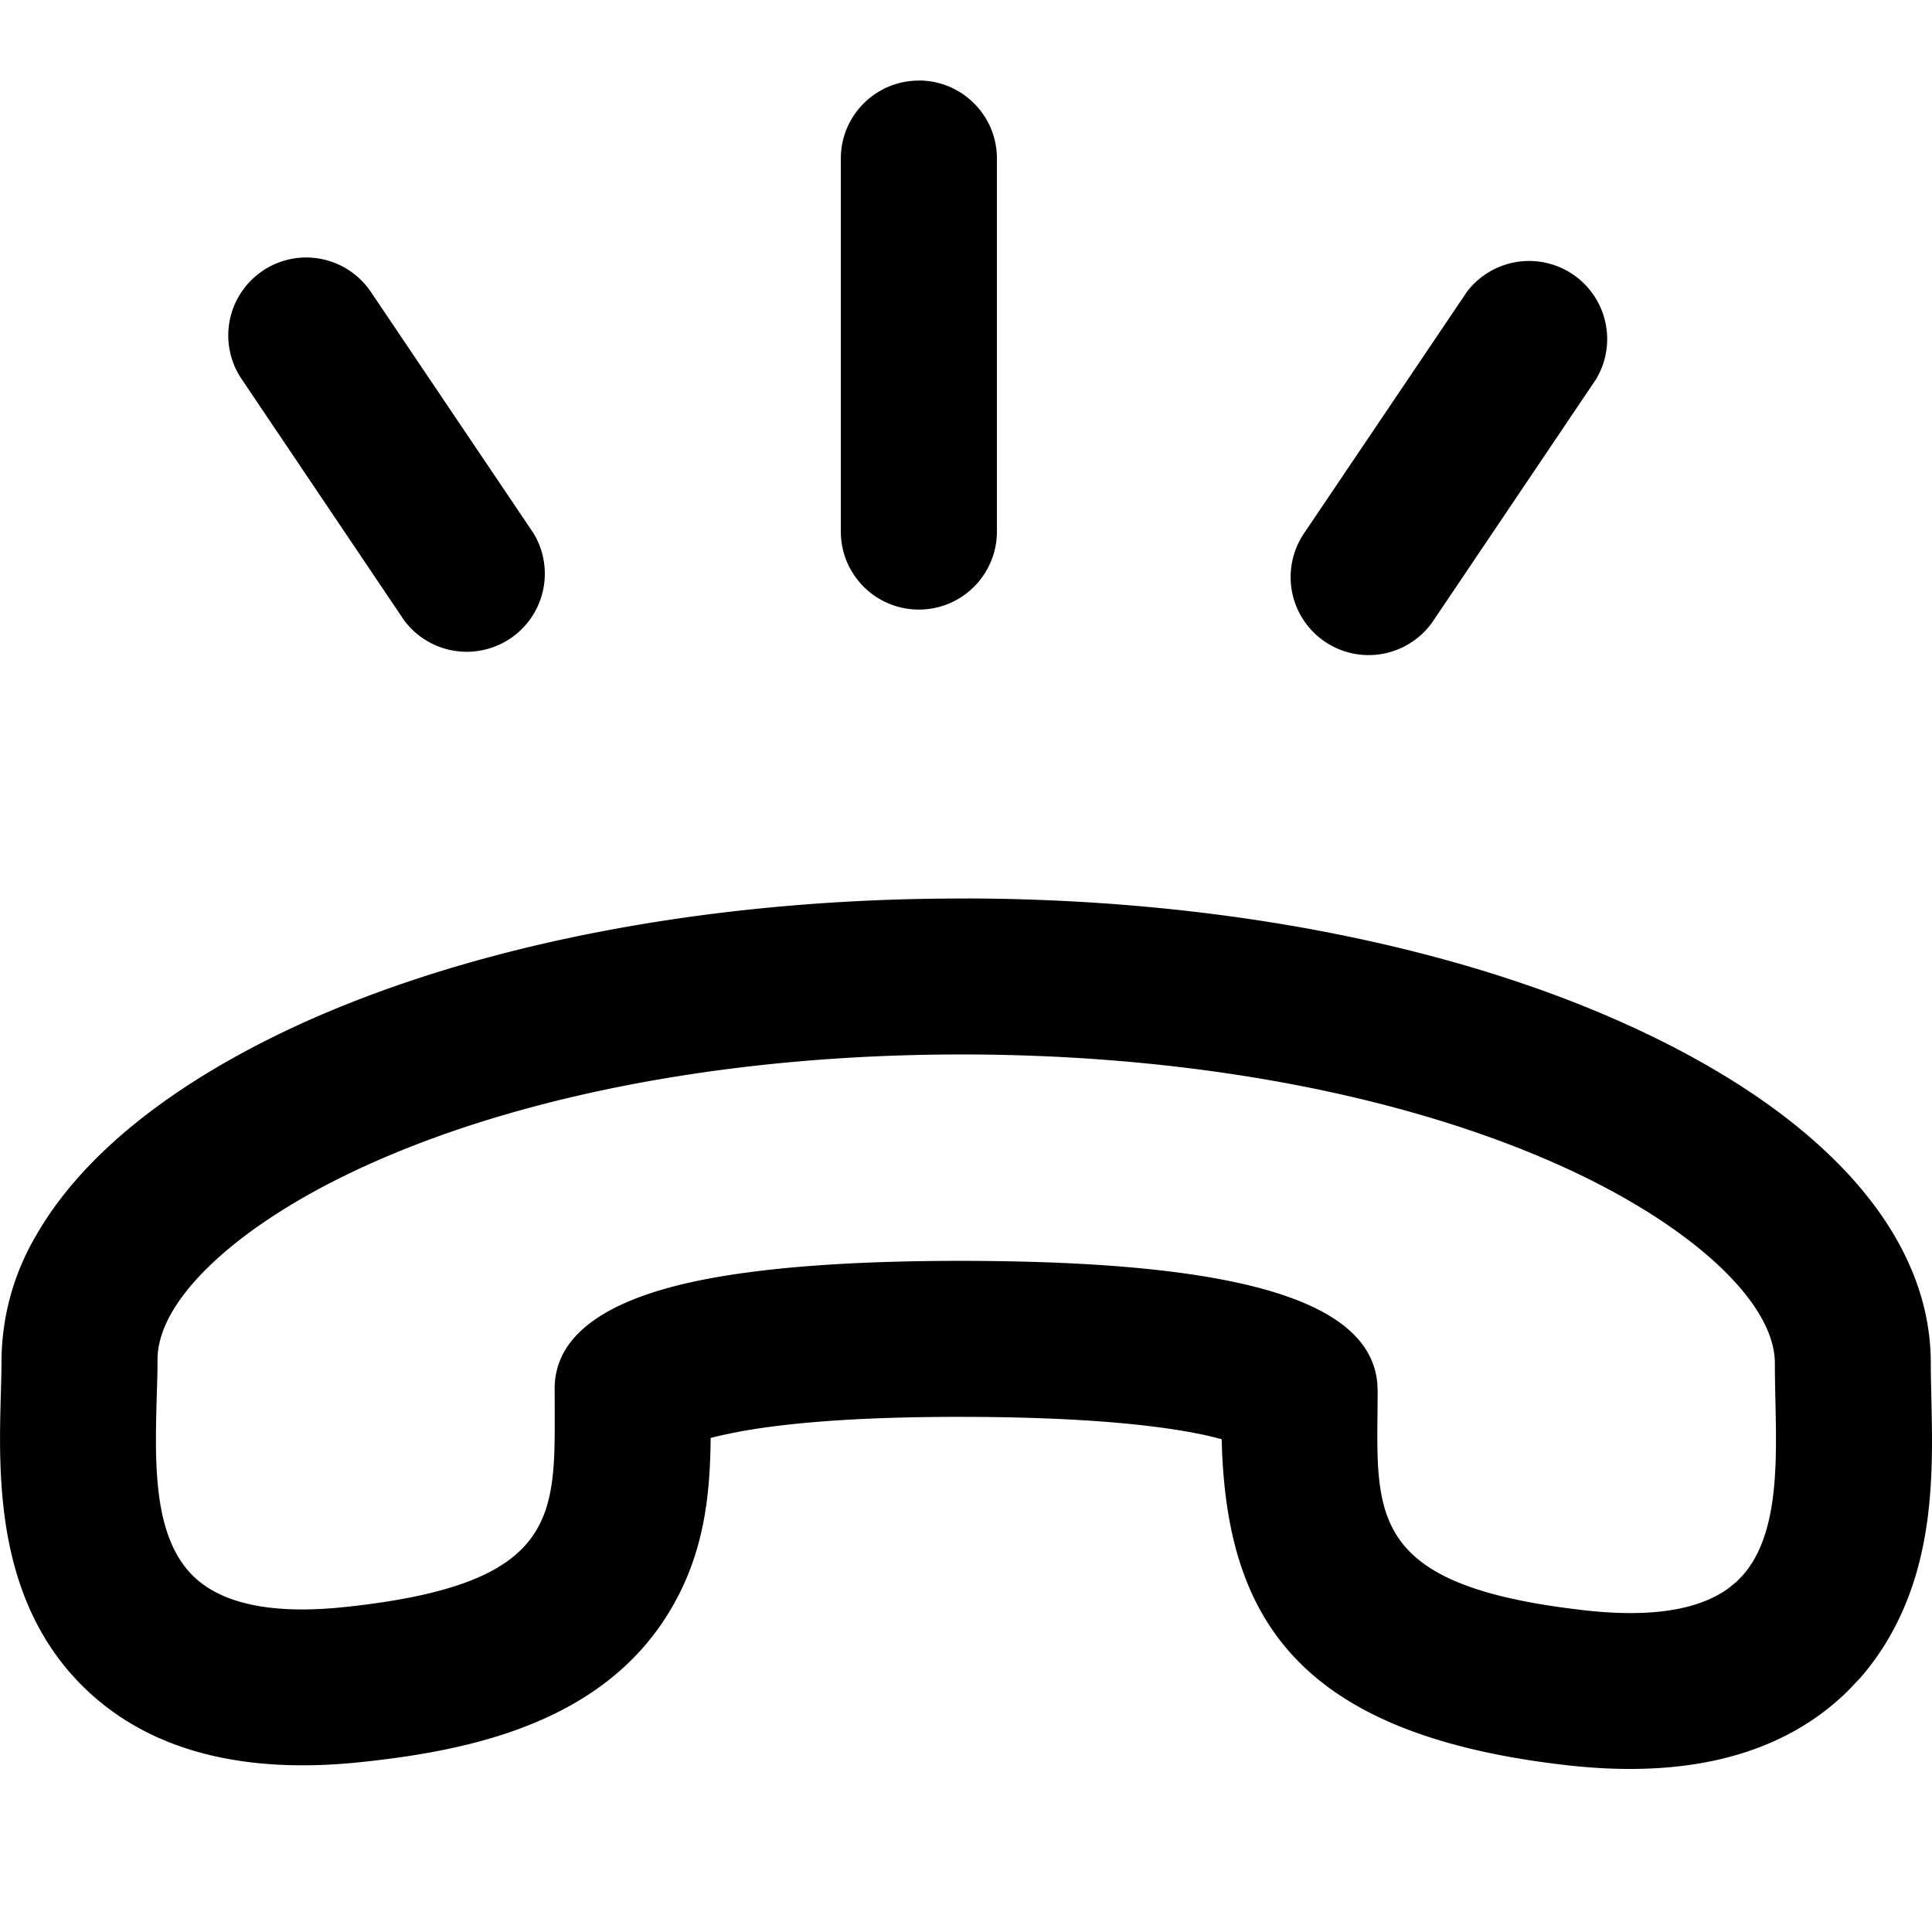 <svg id="communication--call--call--tune" xmlns="http://www.w3.org/2000/svg" viewBox="0 0 24 24"><path  fill-rule="evenodd" d="M12.018 11.161c3.084.008 6.001.568 8.215 1.577 2.426 1.105 3.758 2.6 3.752 4.205 0 .132.004.269.007.424.02.88.045 1.977-.515 2.958-.106.186-.23.36-.366.516l-.142.15-.063.062-.032.029c-.791.725-1.93 1.01-3.384.849-3.337-.371-4.212-1.807-4.308-3.874l-.006-.179-.152-.038c-.478-.11-1.38-.235-3.023-.239-1.589-.005-2.48.11-2.948.21-.087.017-.16.035-.225.052-.007.66-.066 1.38-.471 2.087-.824 1.444-2.5 1.795-3.869 1.939-1.455.155-2.592-.137-3.382-.867-1.17-1.083-1.125-2.672-1.095-3.729.004-.143.008-.283.008-.416a3.095 3.095 0 01.428-1.527c.735-1.285 2.227-2.154 3.348-2.658 2.216-.995 5.136-1.54 8.223-1.53zm-.006 1.938c-2.814-.008-5.451.475-7.424 1.362-1.213.544-2.1 1.223-2.458 1.85-.112.197-.172.39-.173.571 0 .151-.005.308-.01.471-.023.825-.05 1.76.475 2.246.361.334.987.457 1.862.364 1.465-.155 2.109-.48 2.39-.973.194-.339.216-.758.217-1.257v-.218l-.001-.266a.927.927 0 01.121-.462c.23-.4.78-.693 1.645-.874.812-.17 1.94-.253 3.35-.25 3.381.009 5.01.493 5.103 1.518l.005.098-.002.261c-.016 1.356-.025 2.174 2.592 2.466.801.088 1.395-.004 1.768-.276l.096-.078.032-.032c.077-.075.14-.16.194-.255.293-.515.276-1.273.261-1.957-.003-.162-.007-.32-.007-.47.003-.755-1.025-1.71-2.618-2.437-1.968-.896-4.602-1.394-7.418-1.402zm6.21-9.473a.97.97 0 011.606 1.083L17.806 7.71a.968.968 0 01-1.608-1.083zM3.263 3.364a.968.968 0 011.344.262L6.63 6.628A.97.97 0 015.023 7.71L3.001 4.708a.967.967 0 01.263-1.344zM11.414 1c.535 0 .97.433.97.969v4.634a.969.969 0 11-1.939 0V1.97c0-.536.435-.969.97-.969z"/></svg>